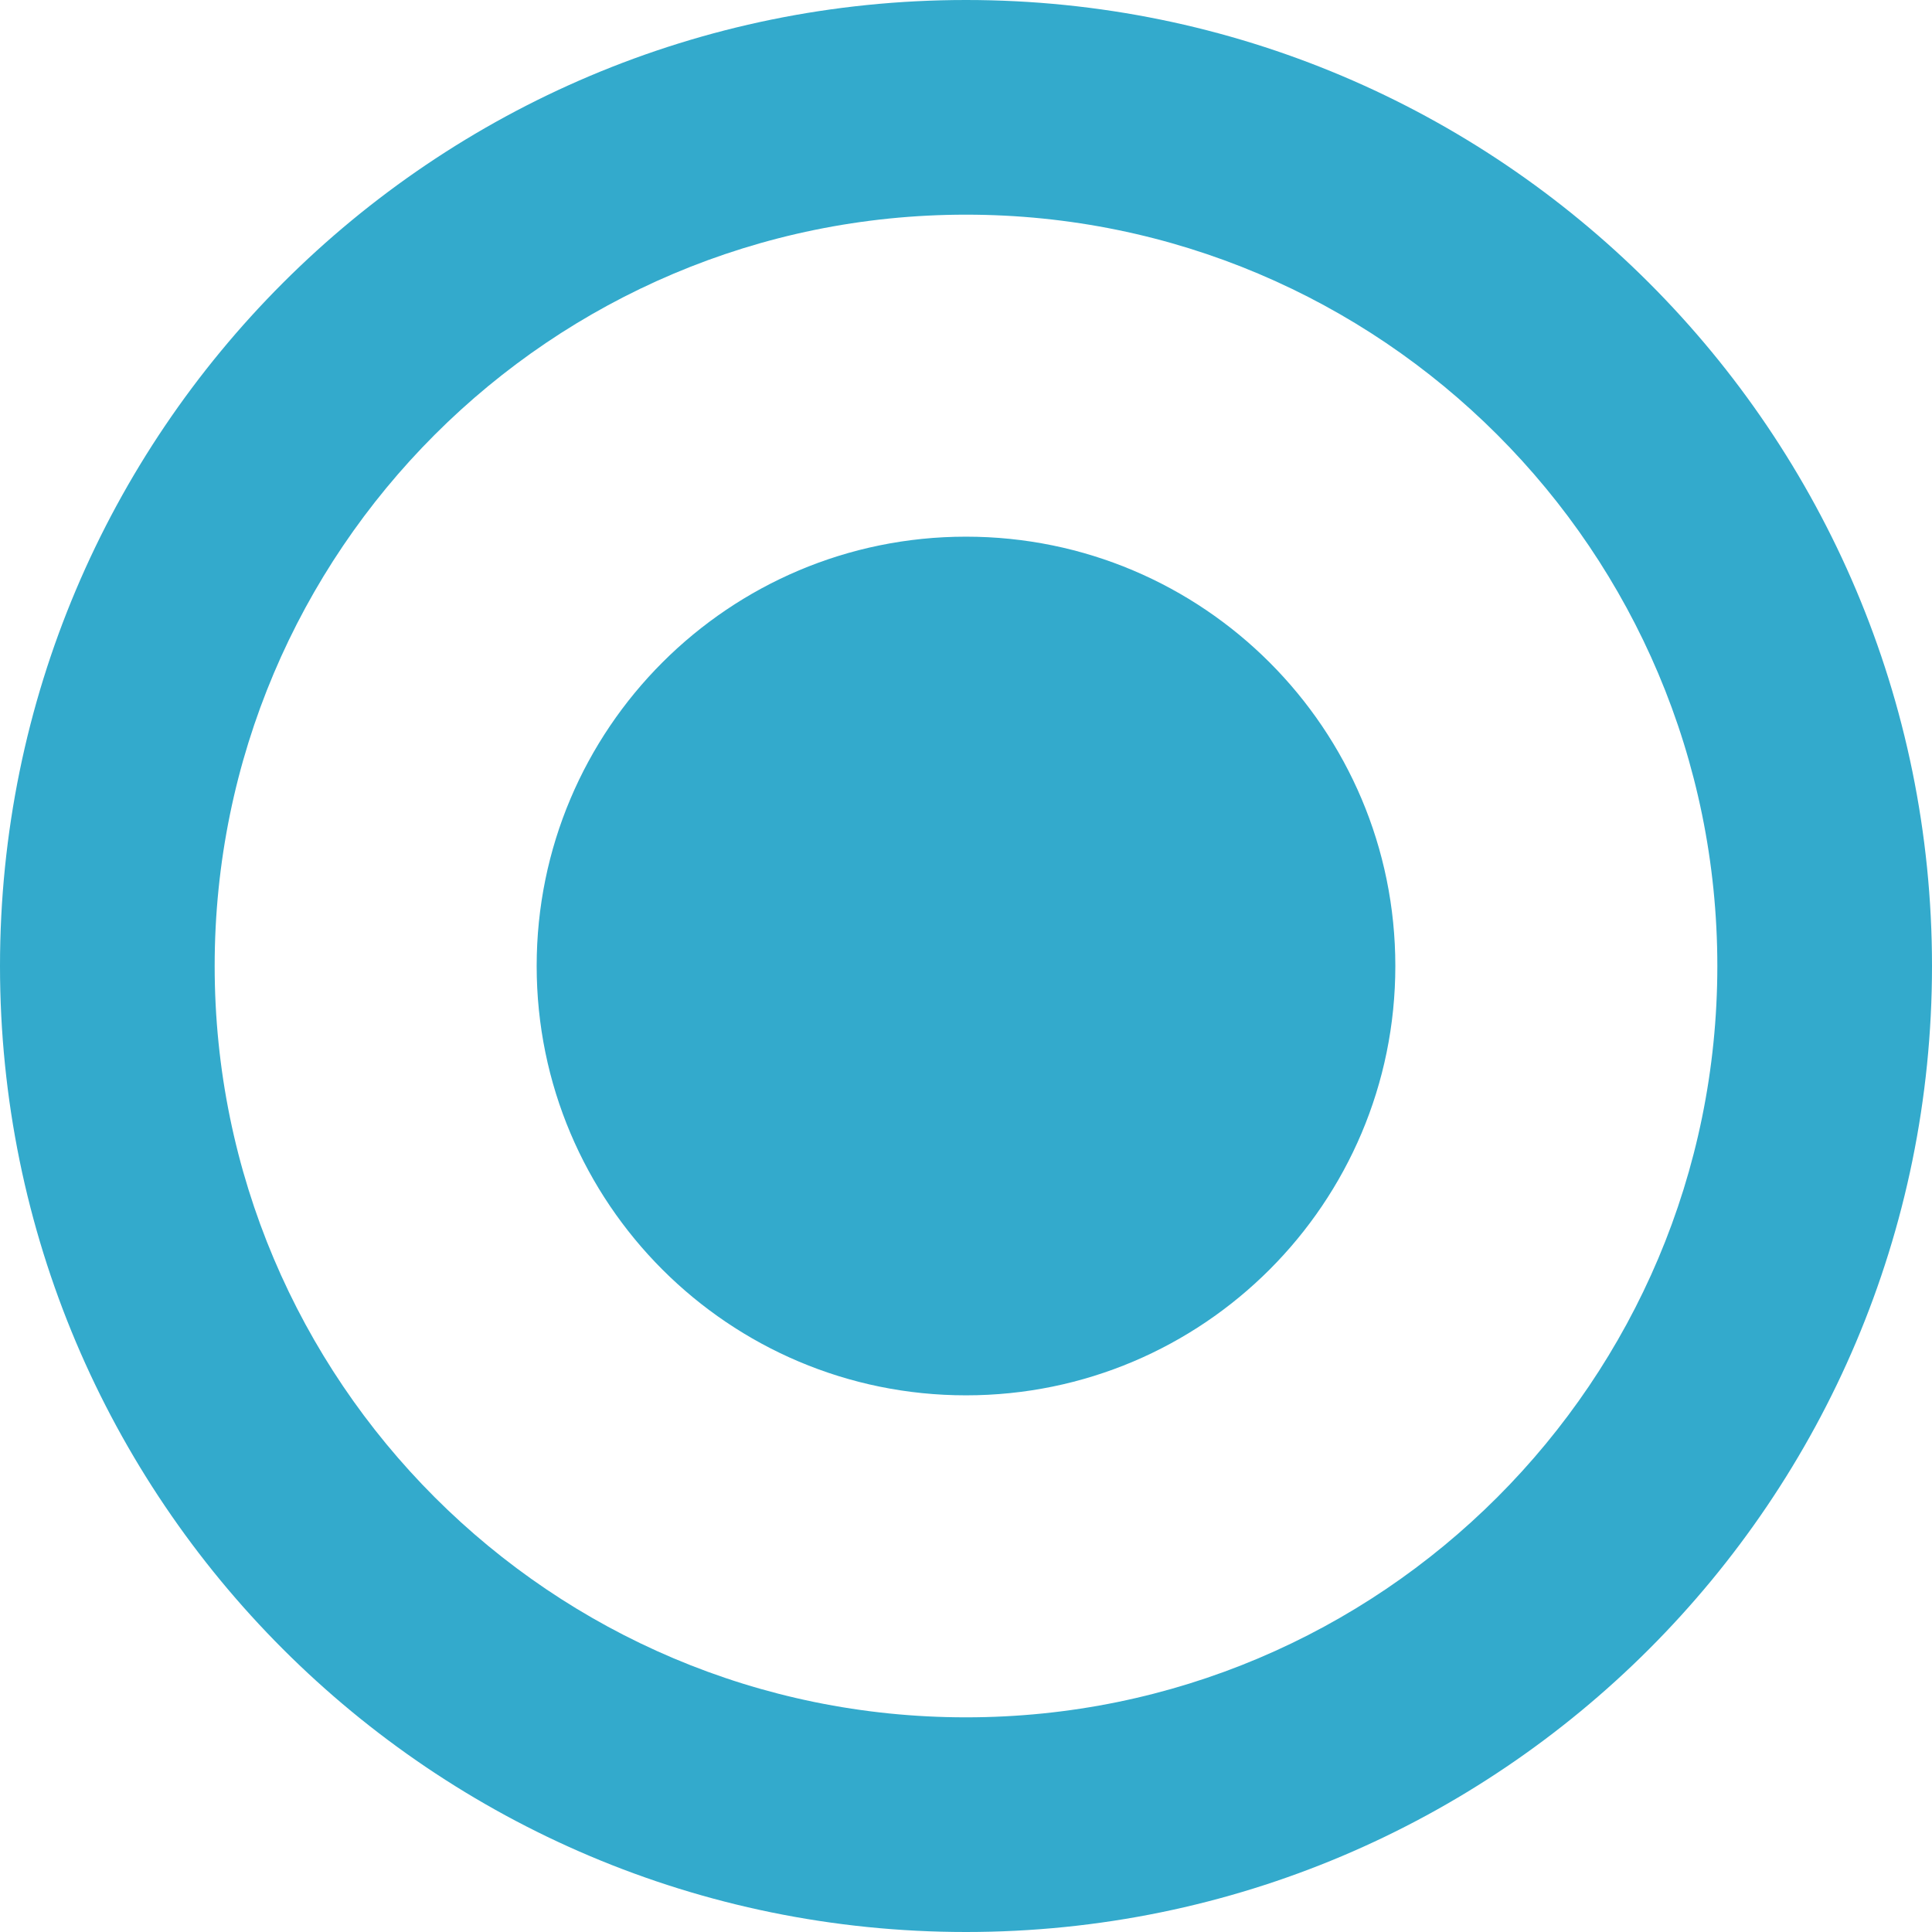 <svg xmlns="http://www.w3.org/2000/svg" width="18" height="18" viewBox="0 0 18 18">
  <title>Bullet</title>
  <g id="icons/regular/bullet" fill="none" fill-rule="evenodd" stroke="none" stroke-width="1">
    <path id="bullet" fill="#3AC" d="M9,16 C12.866,16 16,12.866 16,9 C16,5.134 12.866,2 9,2 C5.134,2 2,5.134 2,9 C2,12.866 5.134,16 9,16 Z M9,18 C4.029,18 0,13.971 0,9 C0,4.029 4.029,0 9,0 C13.971,0 18,4.029 18,9 C18,13.971 13.971,18 9,18 Z M9,13 C6.791,13 5,11.209 5,9 C5,6.791 6.791,5 9,5 C11.209,5 13,6.791 13,9 C13,11.209 11.209,13 9,13 Z"/>
  </g>
</svg>
